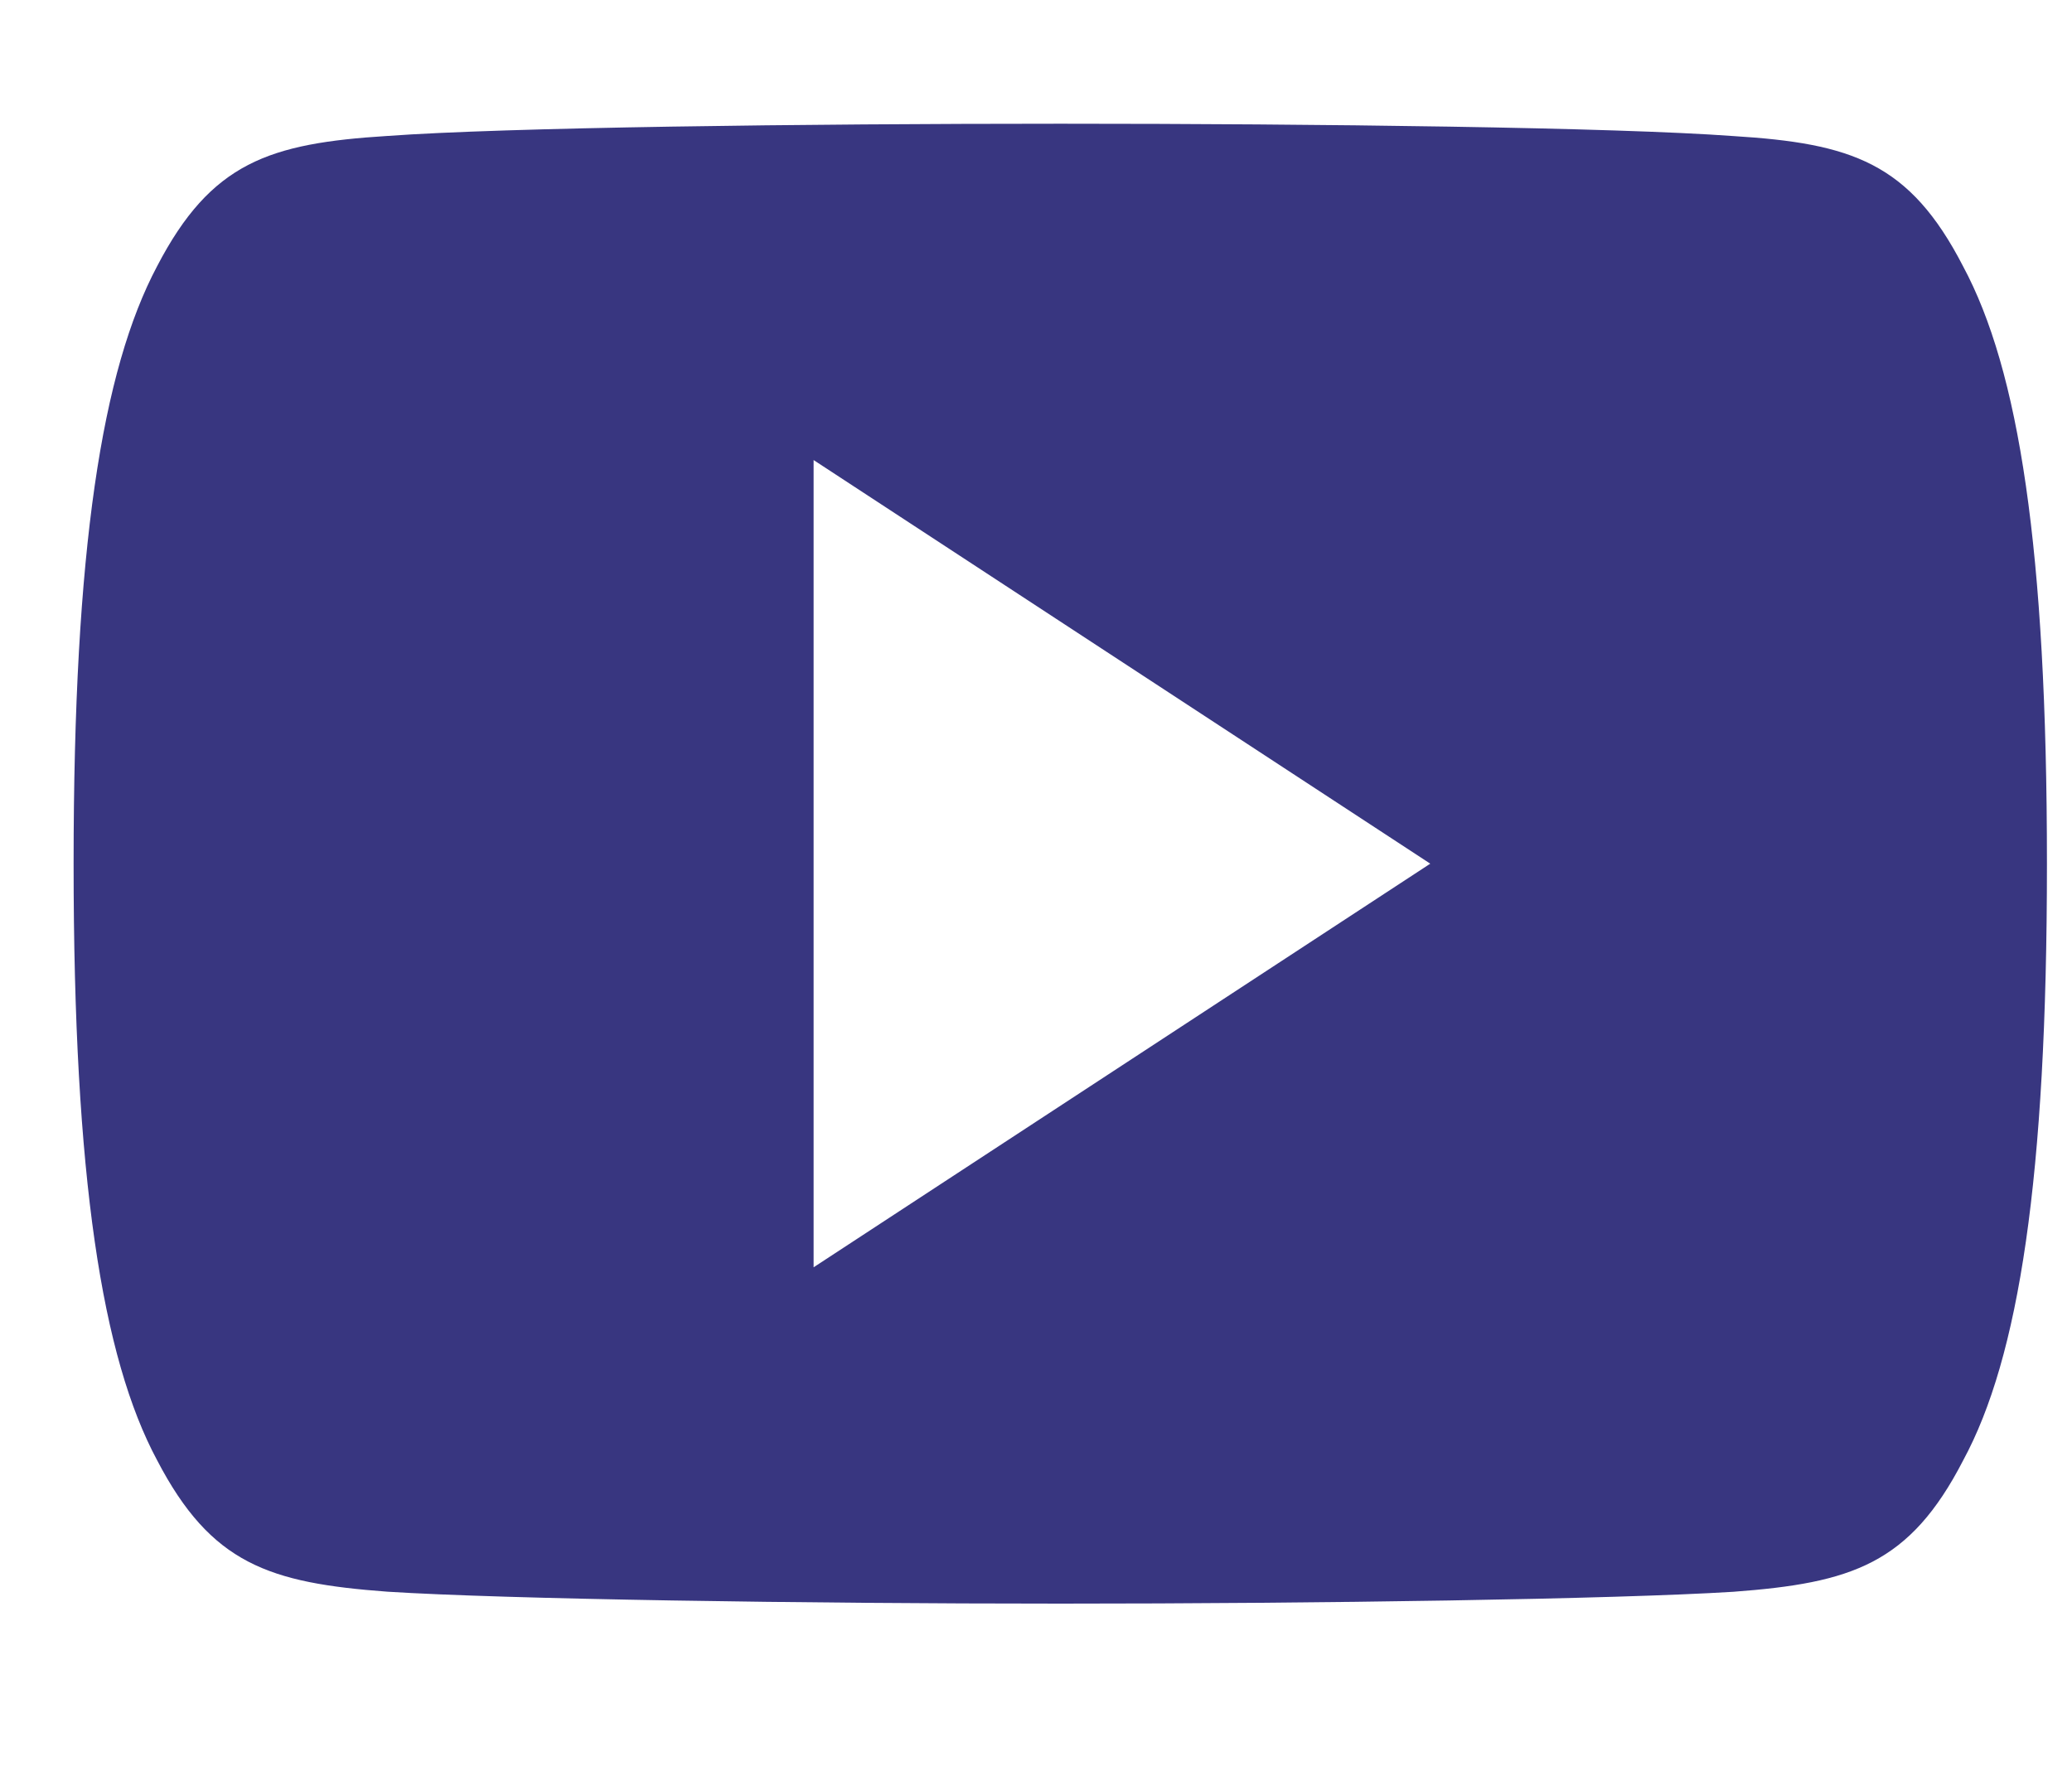 <svg width="21" height="18" viewBox="0 0 21 18" fill="none" xmlns="http://www.w3.org/2000/svg">
<path d="M19.896 2.699C19.354 1.647 18.765 1.453 17.566 1.379C16.369 1.291 13.357 1.254 10.749 1.254C8.135 1.254 5.122 1.291 3.926 1.378C2.73 1.453 2.14 1.645 1.592 2.699C1.034 3.751 0.746 5.562 0.746 8.75C0.746 8.753 0.746 8.754 0.746 8.754C0.746 8.757 0.746 8.758 0.746 8.758V8.761C0.746 11.935 1.034 13.76 1.592 14.8C2.14 15.853 2.729 16.044 3.925 16.133C5.122 16.209 8.135 16.254 10.749 16.254C13.357 16.254 16.369 16.209 17.567 16.134C18.766 16.045 19.355 15.854 19.897 14.802C20.461 13.761 20.746 11.937 20.746 8.762C20.746 8.762 20.746 8.758 20.746 8.755C20.746 8.755 20.746 8.753 20.746 8.751C20.746 5.562 20.461 3.751 19.896 2.699ZM8.246 12.845V4.663L14.496 8.754L8.246 12.845Z" fill="#383680"/>
</svg>

